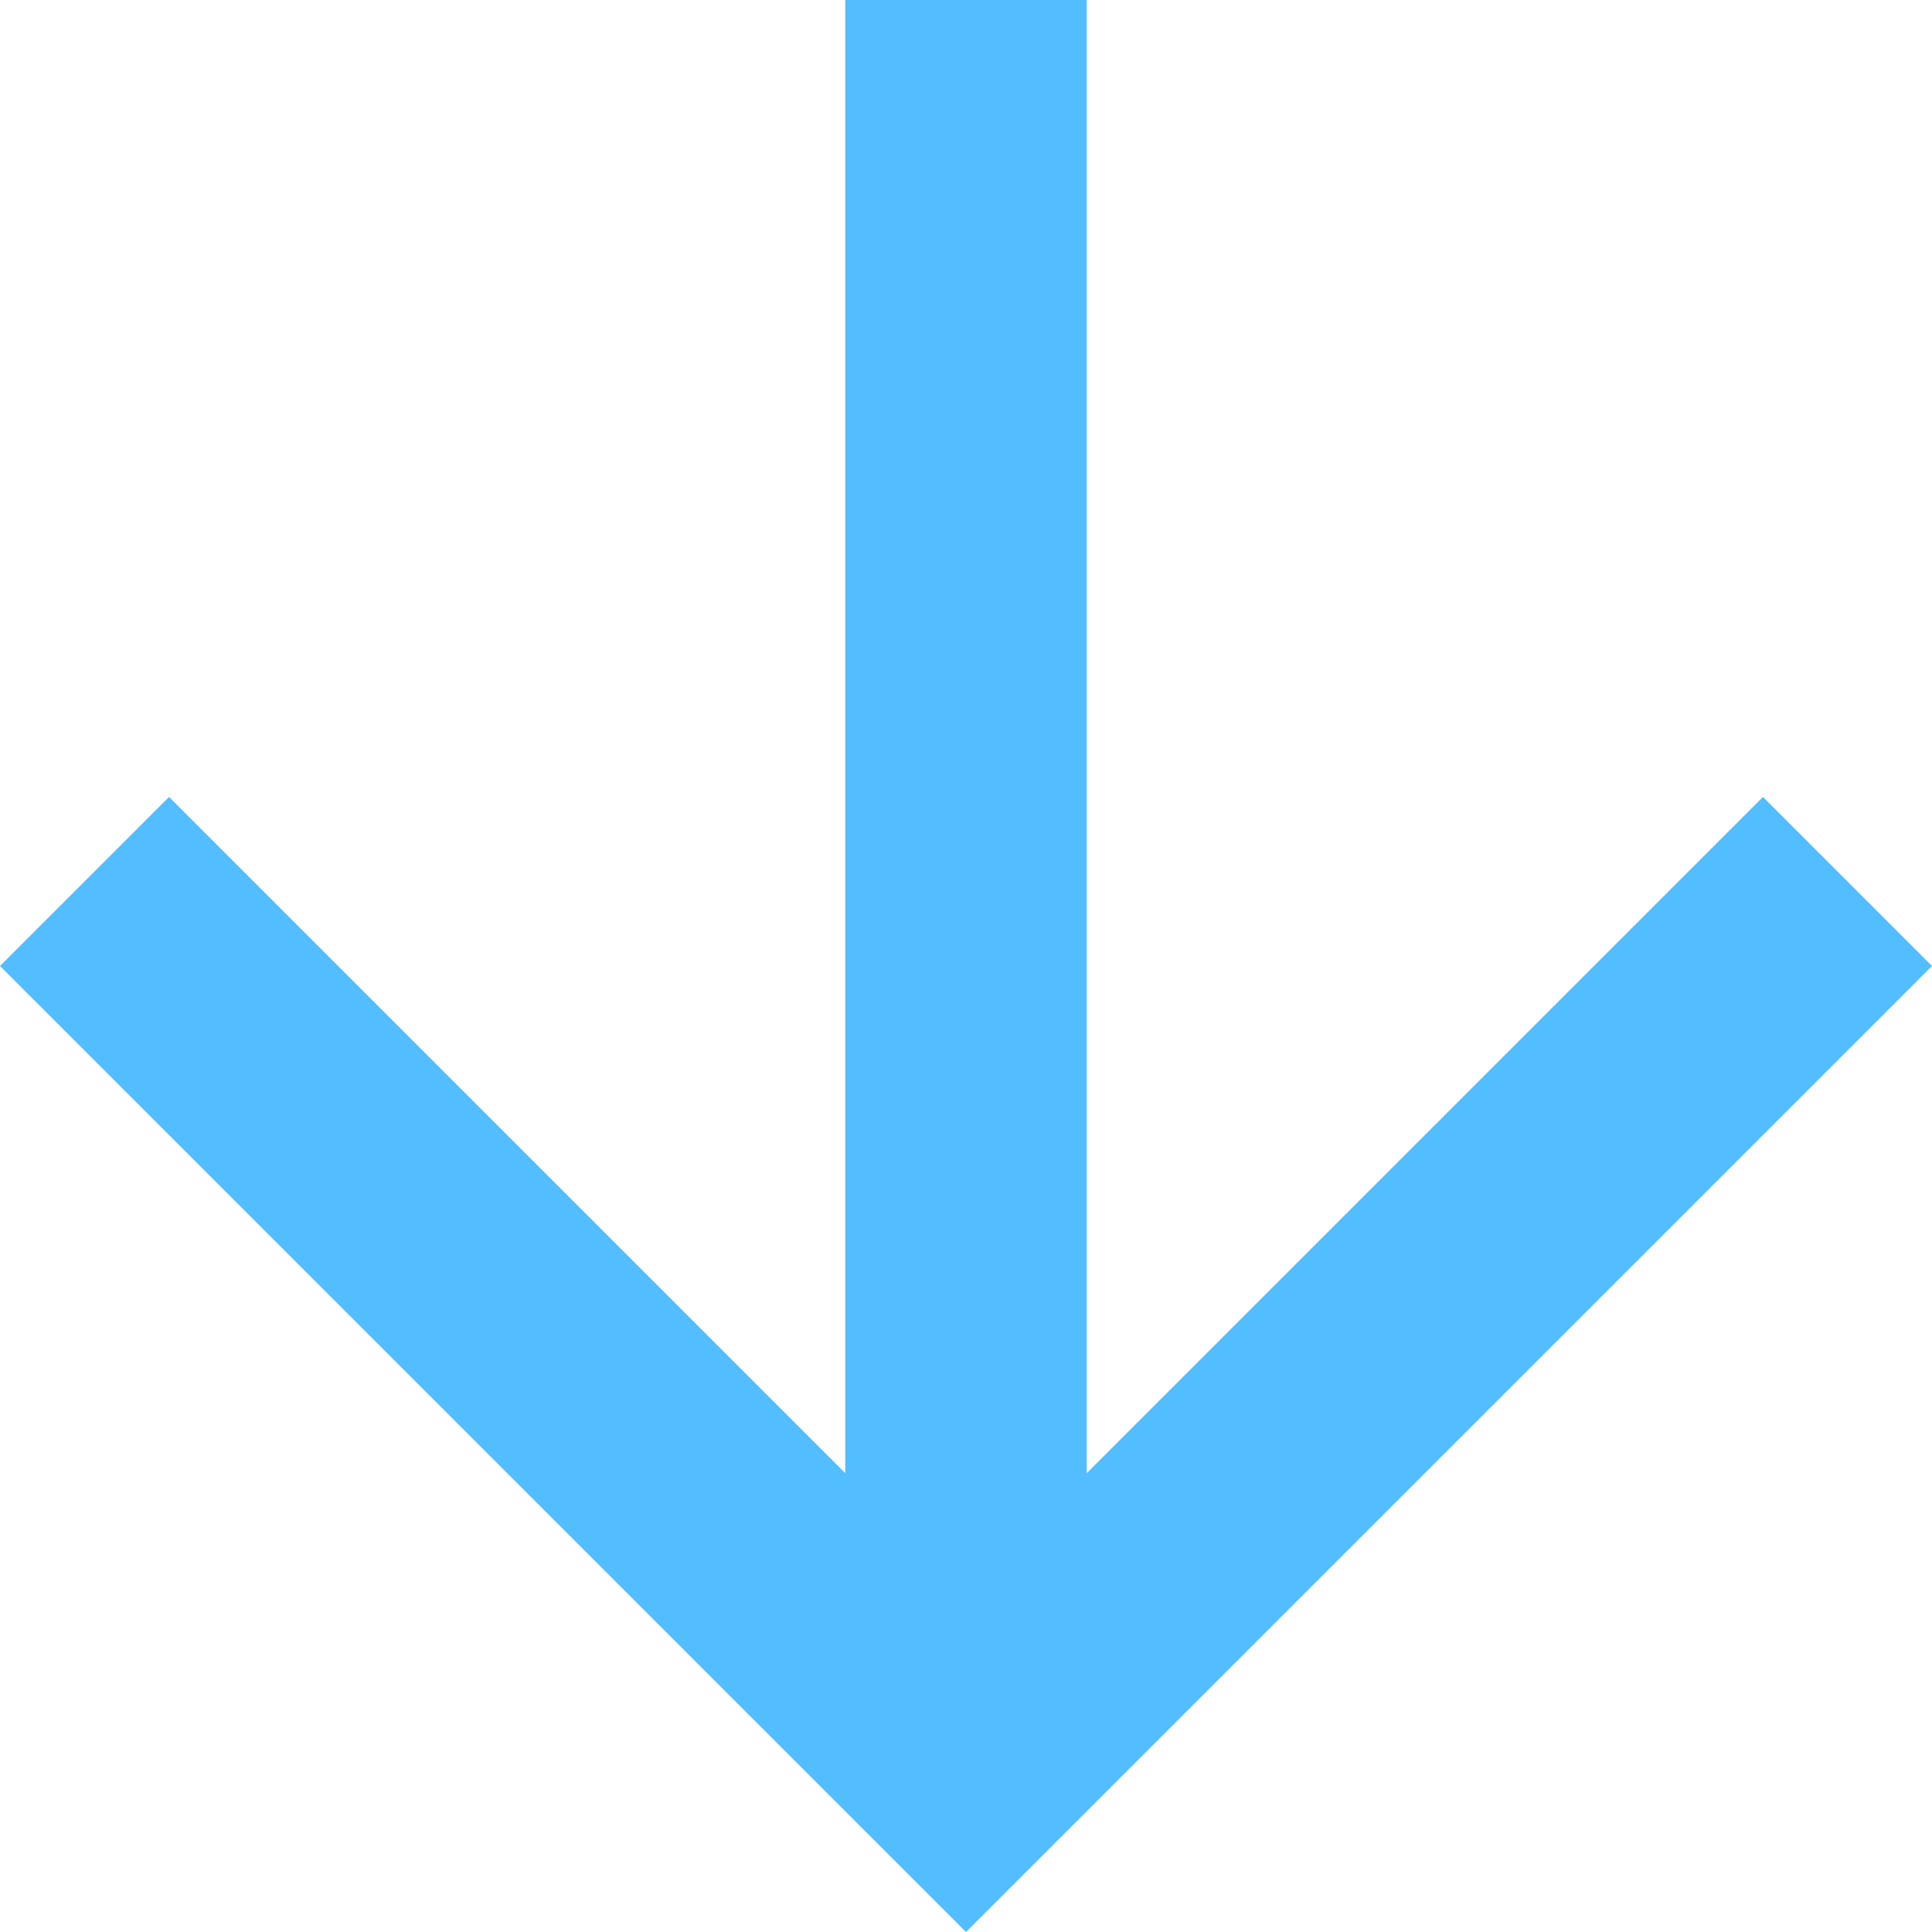 <?xml version="1.0" encoding="UTF-8"?>
<svg width="16px" height="16px" viewBox="0 0 16 16" version="1.1" xmlns="http://www.w3.org/2000/svg" xmlns:xlink="http://www.w3.org/1999/xlink">
    <!-- Generator: Sketch 47 (45396) - http://www.bohemiancoding.com/sketch -->
    <title>Shape</title>
    <desc>Created with Sketch.</desc>
    <defs></defs>
    <g id="Page-1" stroke="none" stroke-width="1" fill="none" fill-rule="evenodd">
        <g id="Artboard-Copy-" transform="translate(-455, -952)" fill="#52BDFF">
            <polygon id="Shape" transform="translate(463, 960) rotate(90) translate(-463, -960) " points="463 952 461.6 953.4 467.2 959 455 959 455 961 467.2 961 461.6 966.6 463 968 471 960"></polygon>
        </g>
    </g>
</svg>